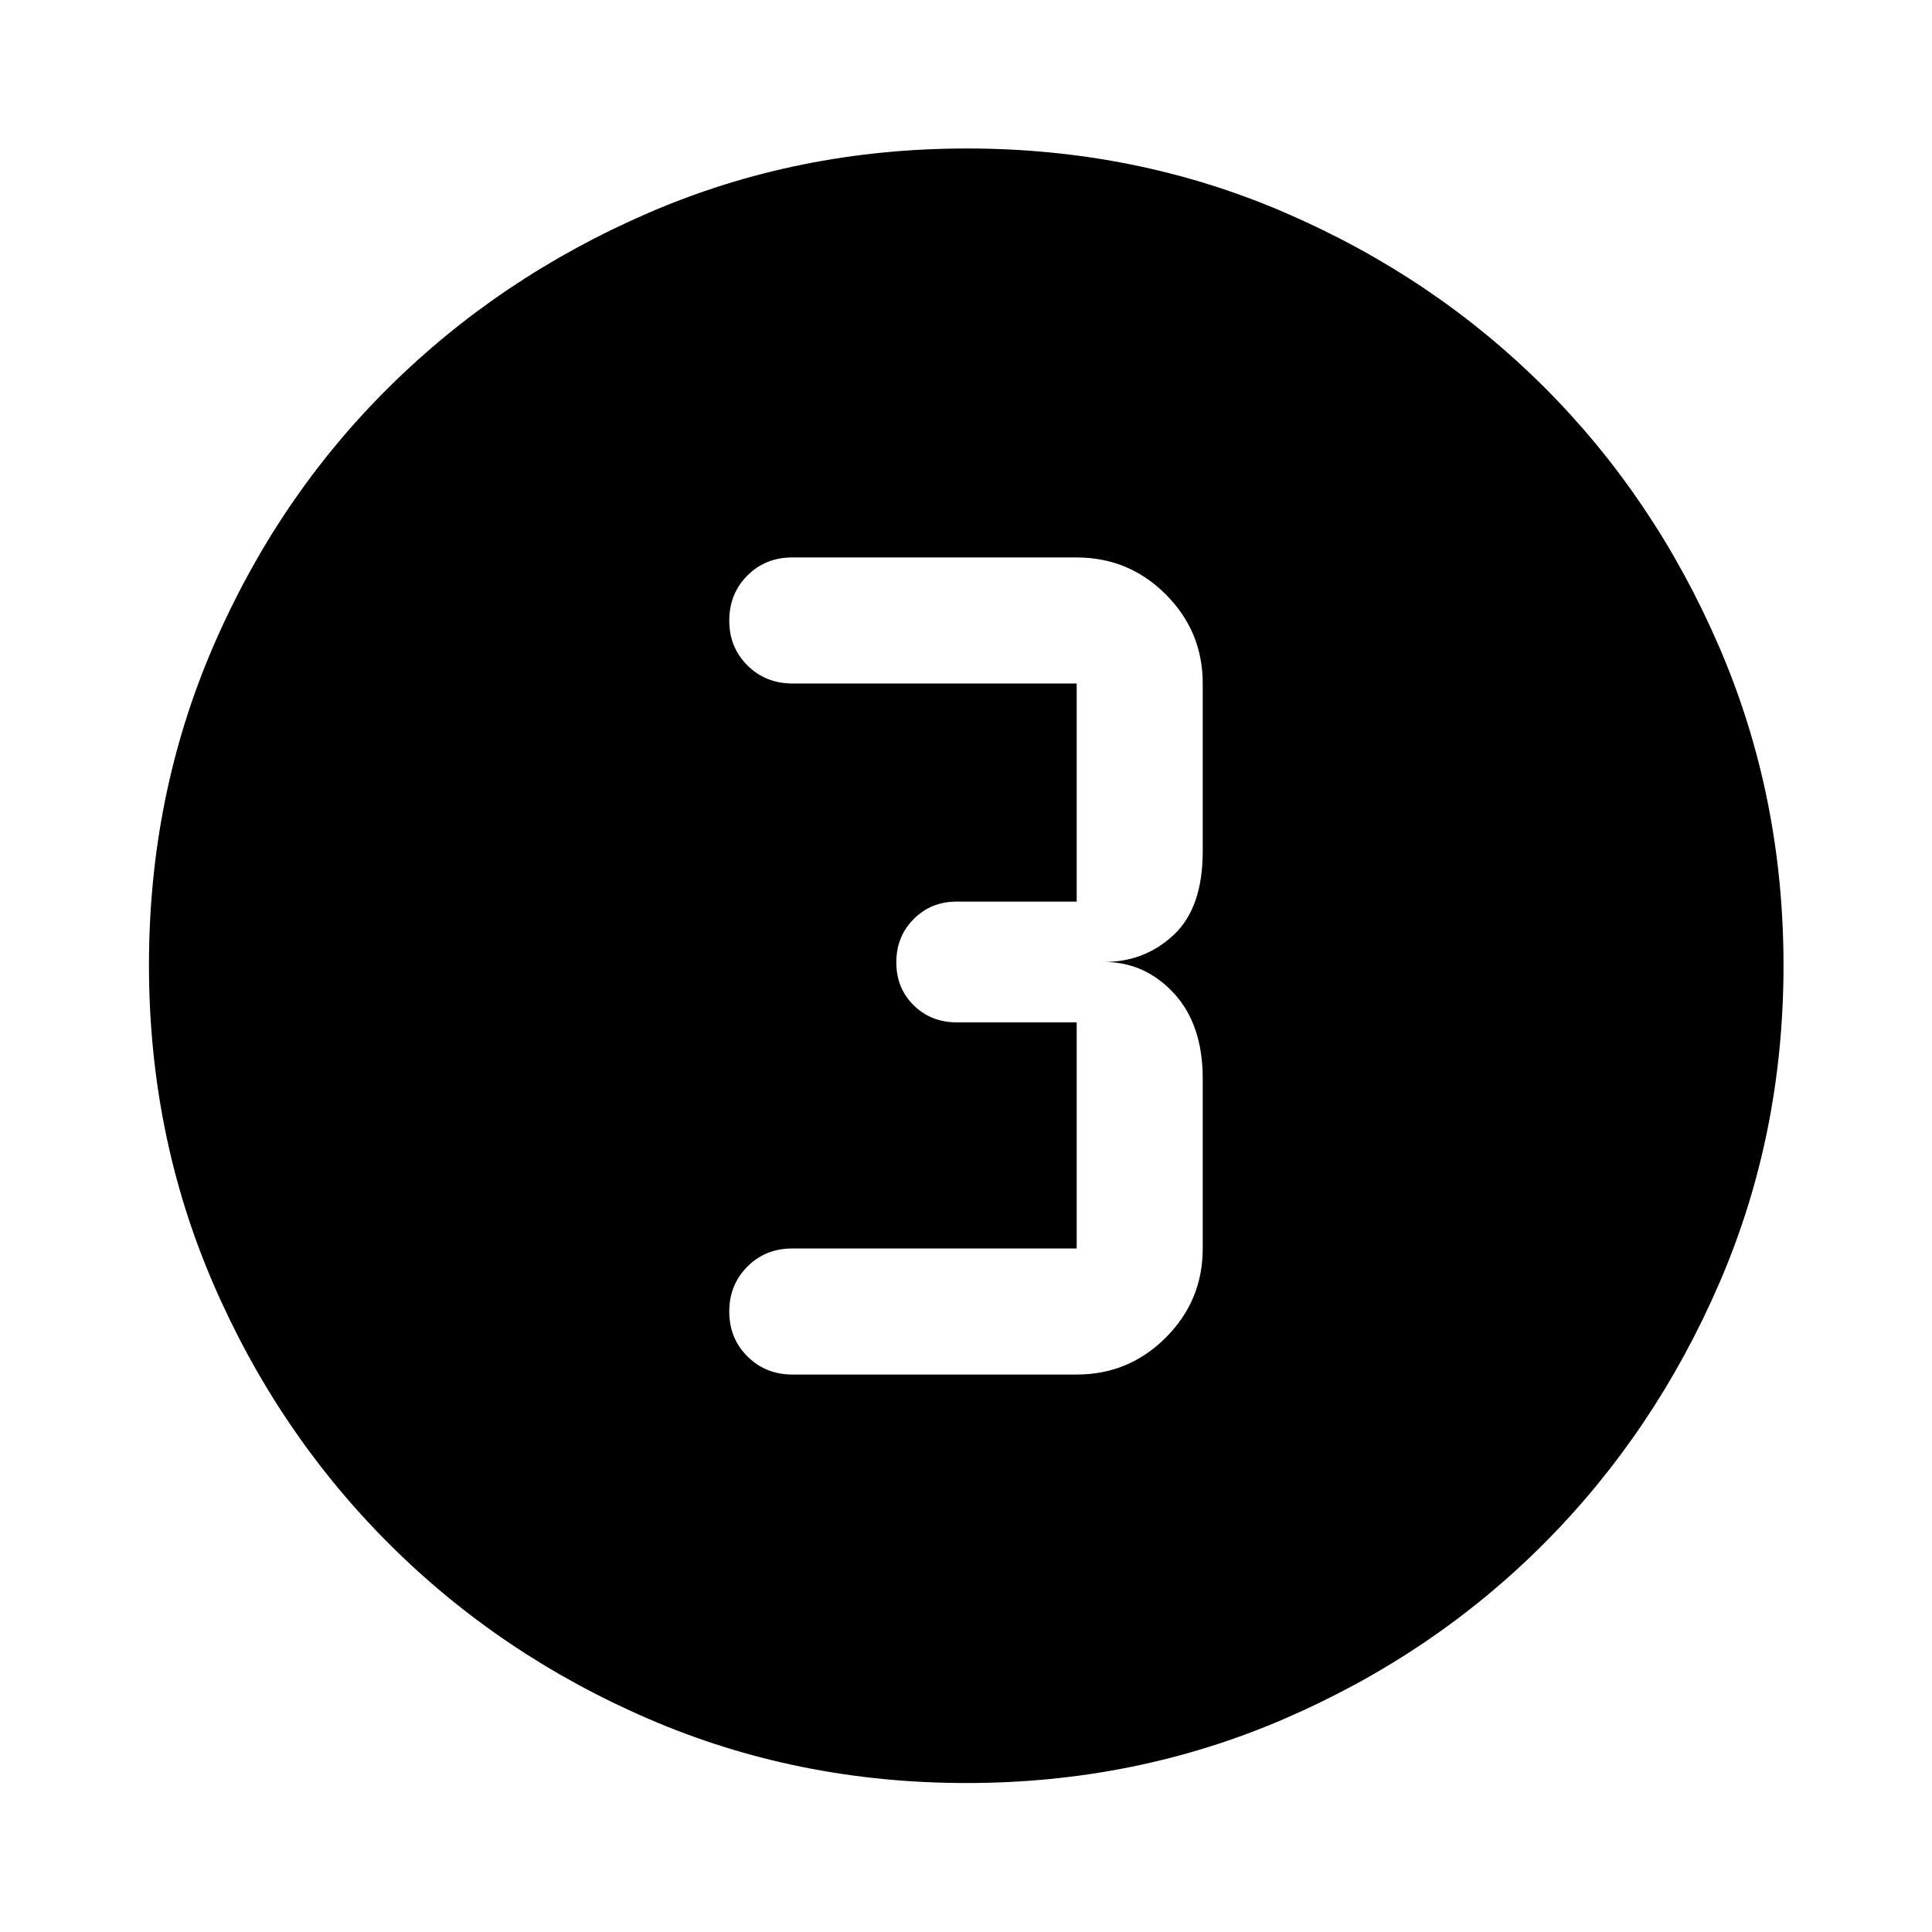 <svg xmlns="http://www.w3.org/2000/svg" height="48" viewBox="0 -960 960 960" width="48"><path d="M480.3-74.02q-84.2 0-158.04-31.88-73.84-31.88-129.16-87.2-55.32-55.32-87.2-129.2-31.88-73.88-31.88-158.17 0-84.28 31.88-158.2 31.88-73.91 87.16-128.74 55.28-54.84 129.18-86.82 73.9-31.99 158.21-31.99 84.3 0 158.25 31.97 73.94 31.97 128.75 86.77 54.82 54.8 86.79 128.88 31.98 74.08 31.98 158.33 0 84.24-31.99 158.07-31.98 73.84-86.82 128.95-54.83 55.1-128.87 87.17Q564.5-74.02 480.3-74.02ZM393.8-277H535q25.91 0 44.27-18.36 18.36-18.36 18.36-44.27V-424q0-27-14.38-42.5T548.63-482q20.24 0 34.62-13.5 14.38-13.5 14.38-41.5v-83.37q0-25.91-18.36-44.27Q560.91-683 535-683H393.57q-13.26 0-22.23 9.01-8.97 9.02-8.97 22.34t9.04 22.3q9.03 8.98 22.39 8.98H535V-512h-59.63q-12.75 0-21.38 8.68-8.62 8.67-8.62 21.5 0 12.82 8.62 21.32 8.63 8.5 21.38 8.5H535v112.37H393.57q-13.26 0-22.23 9.01-8.97 9.02-8.97 22.34t9.04 22.3q9.03 8.98 22.39 8.98Z"/></svg>